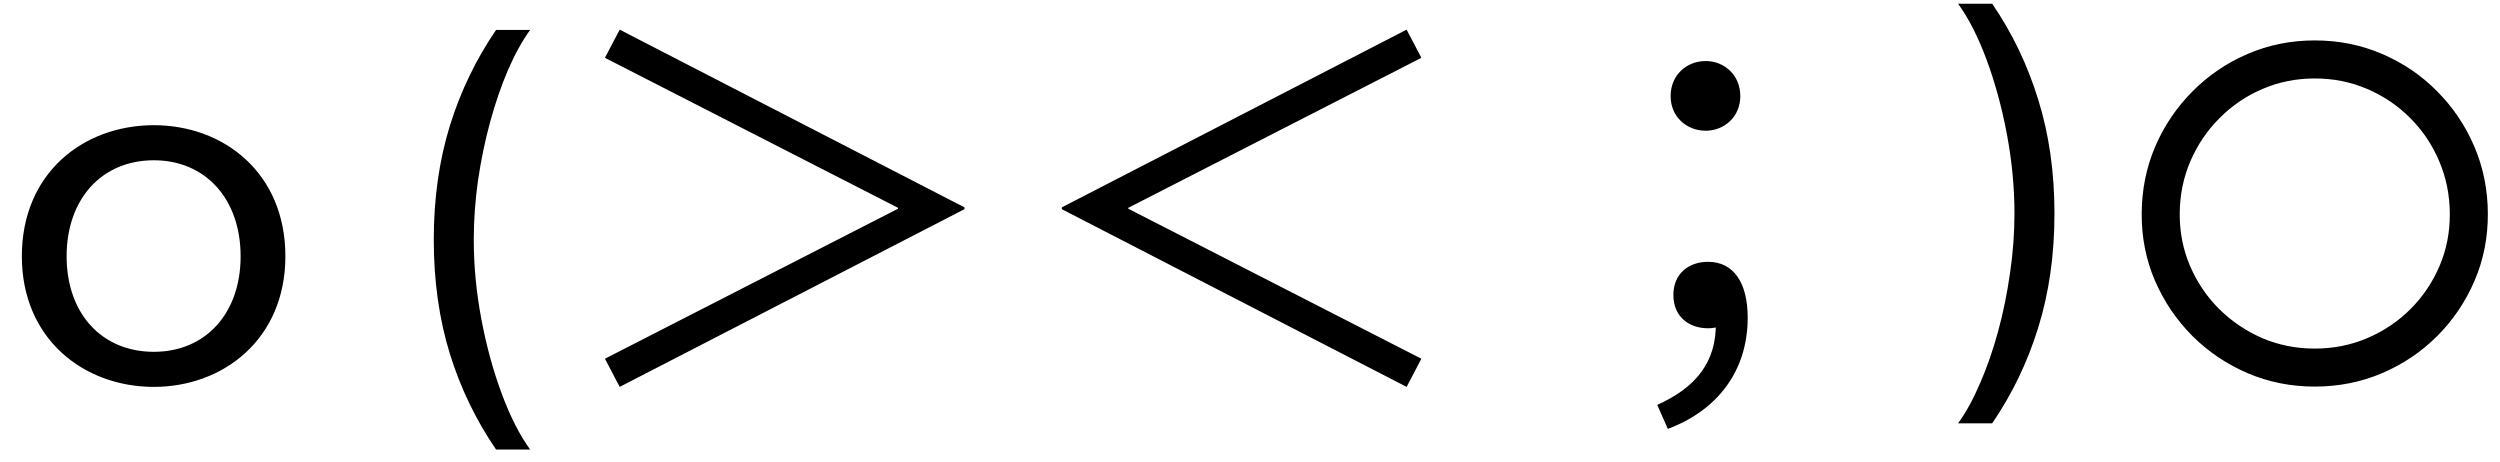 <svg width="65" height="12" viewBox="0 0 65 12" fill="none" xmlns="http://www.w3.org/2000/svg">
<path d="M4 10.059C5.812 10.059 7.42 8.811 7.42 6.663C7.42 4.491 5.812 3.255 4 3.255C2.176 3.255 0.568 4.491 0.568 6.663C0.568 8.811 2.176 10.059 4 10.059ZM4 9.147C2.644 9.147 1.732 8.151 1.732 6.663C1.732 5.175 2.644 4.167 4 4.167C5.344 4.167 6.256 5.175 6.256 6.663C6.256 8.151 5.344 9.147 4 9.147ZM11.278 6.233C11.278 5.159 11.418 4.172 11.696 3.271C11.977 2.368 12.378 1.537 12.898 0.778H13.784C13.579 1.06 13.388 1.406 13.209 1.818C13.033 2.227 12.878 2.678 12.744 3.169C12.611 3.658 12.506 4.163 12.429 4.686C12.355 5.209 12.318 5.725 12.318 6.233C12.318 6.909 12.383 7.595 12.514 8.291C12.645 8.987 12.821 9.634 13.043 10.23C13.264 10.827 13.511 11.313 13.784 11.688H12.898C12.378 10.929 11.977 10.1 11.696 9.199C11.418 8.296 11.278 7.307 11.278 6.233ZM25.076 5.391L16.112 0.771L15.728 1.503L23.348 5.403V5.427L15.728 9.327L16.112 10.059L25.076 5.439V5.391ZM36.956 1.503L36.572 0.771L27.608 5.391V5.439L36.572 10.059L36.956 9.327L29.336 5.427V5.403L36.956 1.503ZM43.364 11.151C44.648 10.671 45.44 9.651 45.44 8.259C45.44 7.359 45.08 6.807 44.408 6.807C43.928 6.807 43.508 7.095 43.508 7.671C43.508 8.235 43.916 8.535 44.408 8.535C44.636 8.535 44.864 8.463 45.044 8.259L44.396 7.347L44.612 8.403C44.624 9.399 44.108 10.071 43.088 10.527L43.364 11.151ZM44.348 3.399C44.828 3.399 45.248 3.039 45.248 2.499C45.248 1.947 44.828 1.587 44.348 1.587C43.856 1.587 43.436 1.947 43.436 2.499C43.436 3.039 43.856 3.399 44.348 3.399ZM53.416 5.551C53.416 6.625 53.275 7.614 52.994 8.517C52.716 9.418 52.316 10.247 51.797 11.006H50.91C51.115 10.725 51.305 10.378 51.481 9.966C51.66 9.557 51.816 9.108 51.95 8.619C52.084 8.128 52.187 7.621 52.261 7.098C52.338 6.573 52.376 6.057 52.376 5.551C52.376 4.875 52.311 4.189 52.18 3.493C52.049 2.797 51.873 2.151 51.652 1.554C51.43 0.957 51.183 0.472 50.91 0.097H51.797C52.316 0.855 52.716 1.686 52.994 2.59C53.275 3.49 53.416 4.477 53.416 5.551ZM60.184 10.051C59.565 10.051 58.982 9.935 58.437 9.702C57.894 9.469 57.416 9.146 57.001 8.734C56.589 8.32 56.265 7.841 56.029 7.298C55.796 6.756 55.681 6.173 55.684 5.551C55.687 4.929 55.805 4.347 56.038 3.804C56.273 3.261 56.597 2.784 57.009 2.372C57.421 1.957 57.898 1.634 58.441 1.401C58.984 1.168 59.565 1.051 60.184 1.051C60.806 1.051 61.389 1.168 61.931 1.401C62.477 1.634 62.954 1.957 63.363 2.372C63.775 2.784 64.097 3.261 64.33 3.804C64.563 4.347 64.681 4.929 64.684 5.551C64.687 6.173 64.572 6.756 64.339 7.298C64.106 7.841 63.783 8.32 63.371 8.734C62.959 9.146 62.481 9.469 61.935 9.702C61.39 9.935 60.806 10.051 60.184 10.051ZM60.184 9.063C60.67 9.063 61.126 8.972 61.552 8.79C61.978 8.608 62.352 8.357 62.673 8.036C62.994 7.715 63.245 7.342 63.427 6.919C63.609 6.493 63.698 6.038 63.695 5.555C63.693 5.07 63.6 4.614 63.418 4.188C63.236 3.761 62.985 3.388 62.664 3.067C62.343 2.746 61.971 2.494 61.548 2.313C61.124 2.131 60.67 2.04 60.184 2.04C59.701 2.04 59.248 2.131 58.825 2.313C58.401 2.494 58.029 2.747 57.708 3.071C57.387 3.392 57.134 3.766 56.95 4.192C56.768 4.615 56.675 5.07 56.673 5.555C56.67 6.036 56.759 6.489 56.941 6.915C57.123 7.338 57.374 7.71 57.695 8.031C58.019 8.352 58.393 8.605 58.816 8.79C59.242 8.972 59.698 9.063 60.184 9.063Z" fill="black"/>
</svg>
